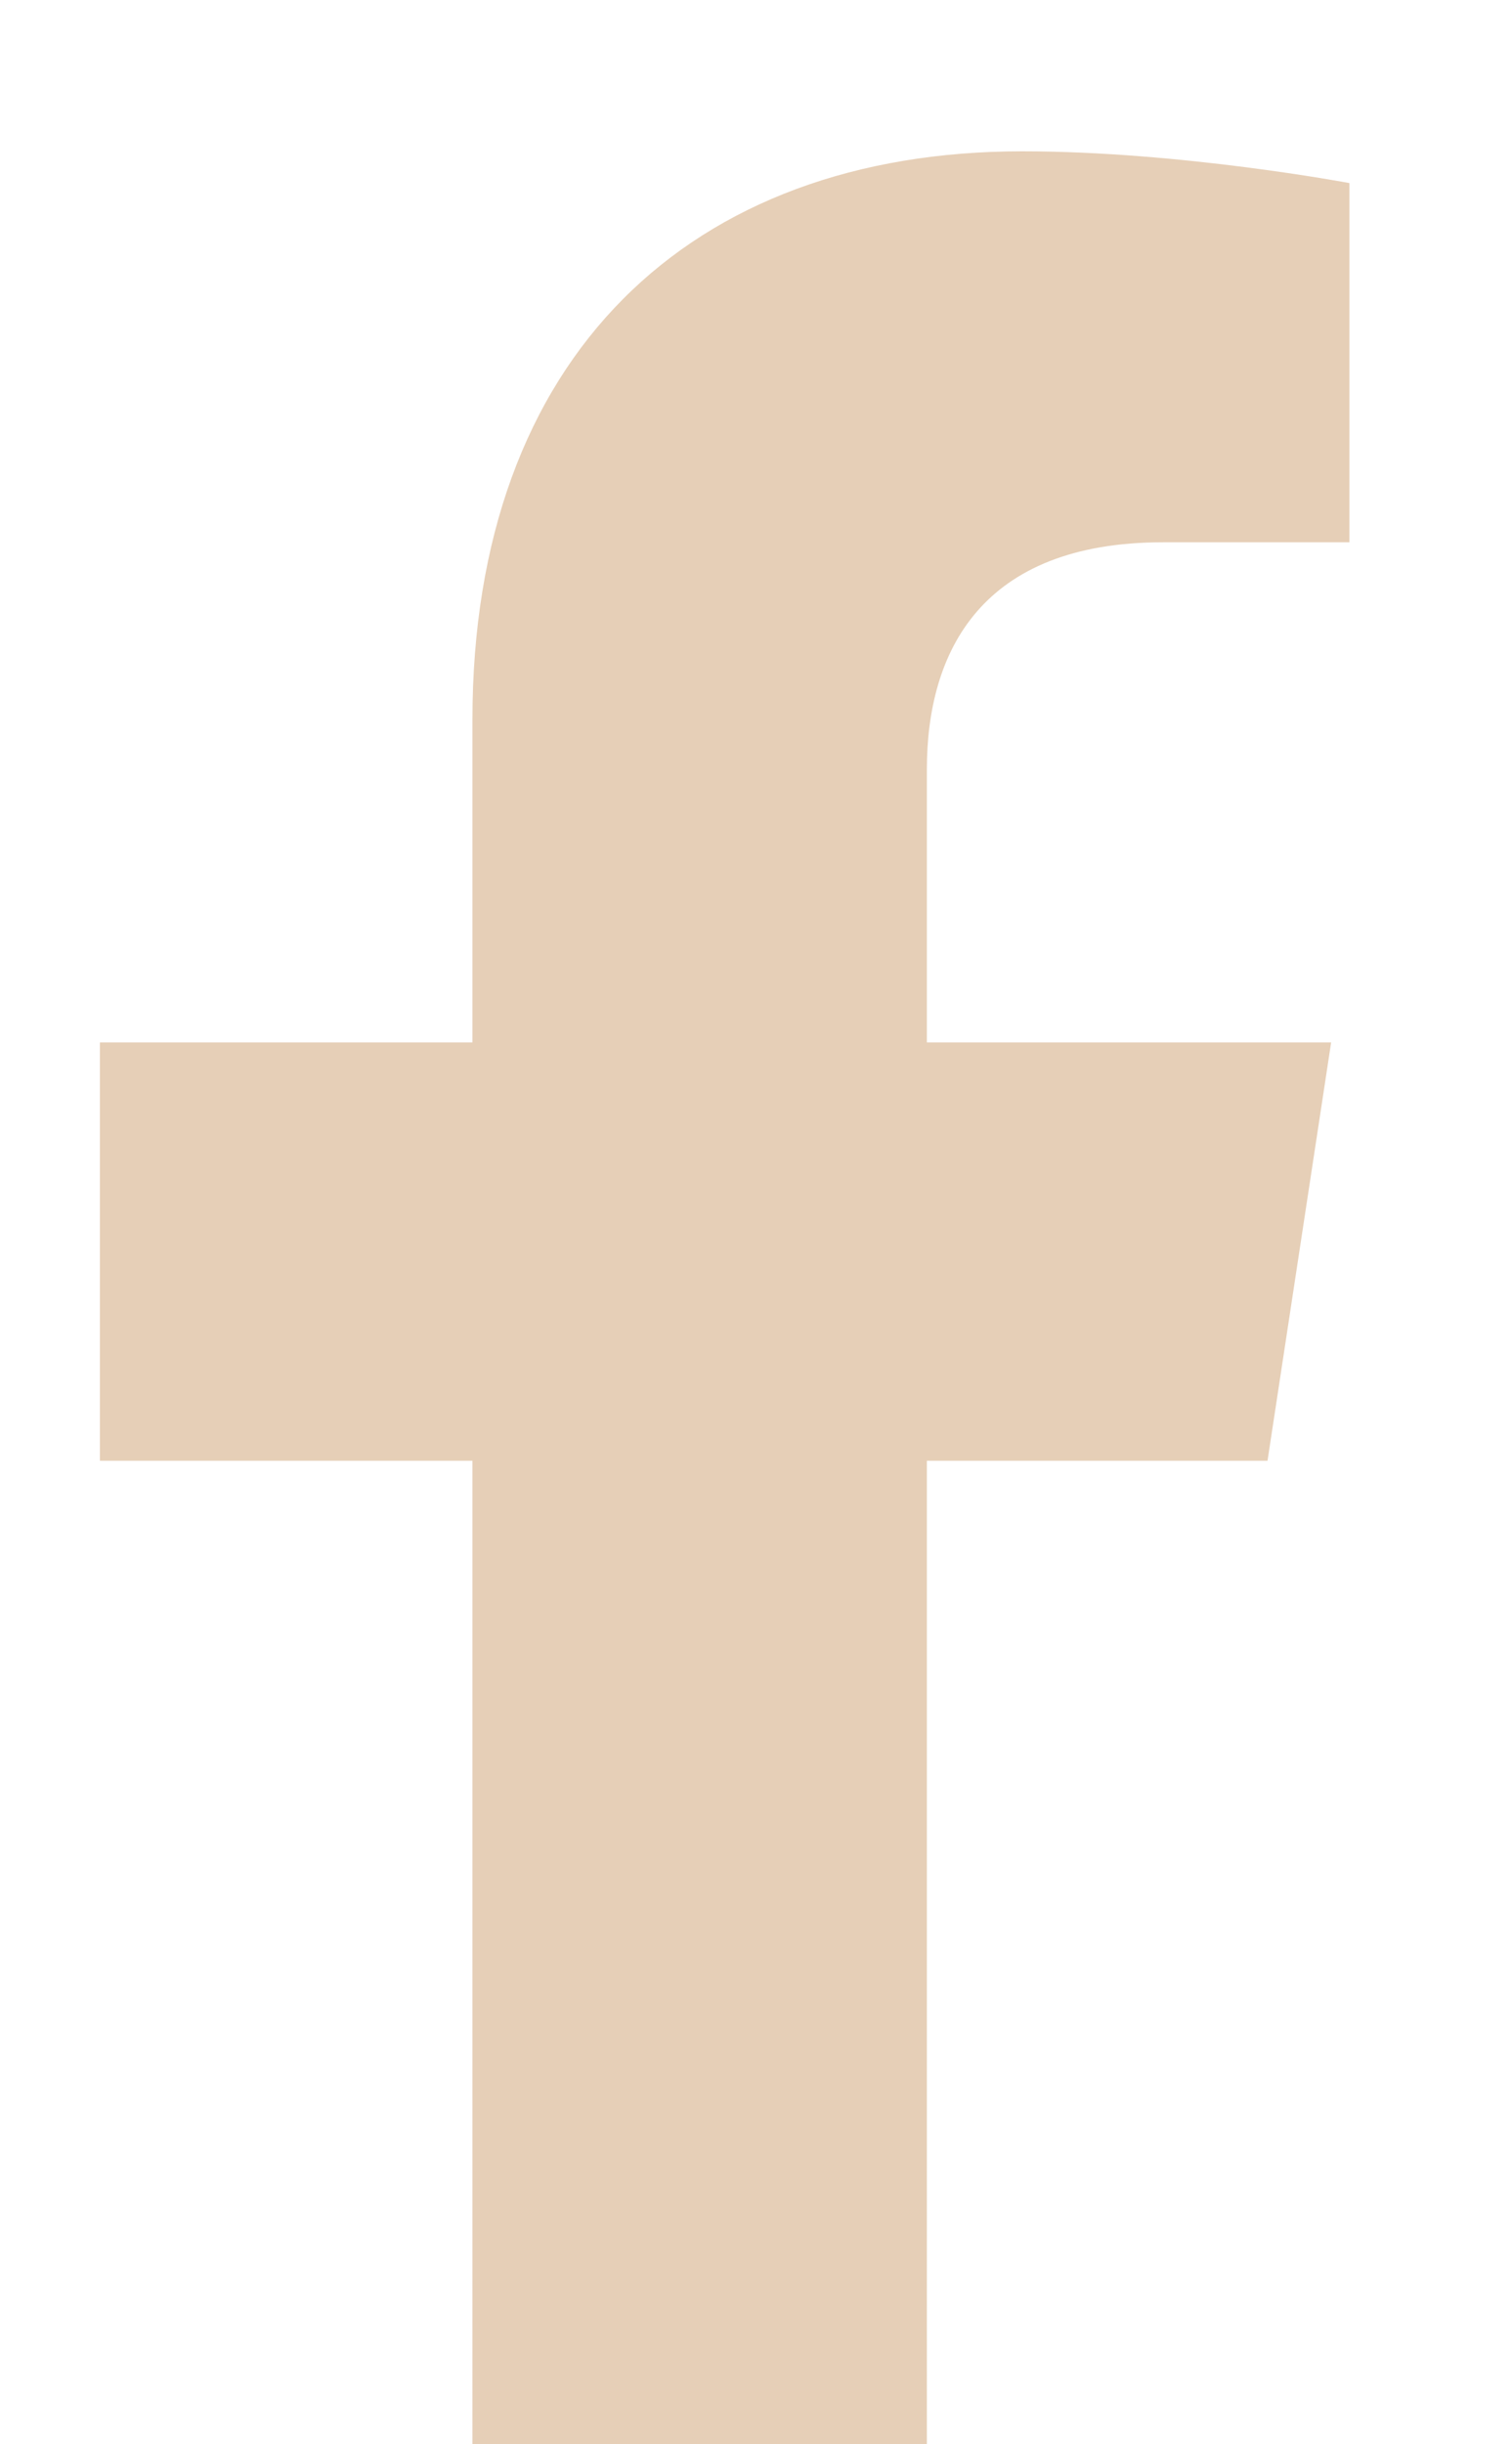 <svg width="13" height="21" viewBox="0 0 13 21" fill="none" xmlns="http://www.w3.org/2000/svg">
<g clipPath="url(#clip0_946_5177)">
<path d="M10.898 12.55H7.969V21.3H4.062V12.55H0.859V8.956H4.062V6.183C4.062 3.058 5.938 1.3 8.789 1.3C10.156 1.3 11.602 1.573 11.602 1.573V4.659H10C8.438 4.659 7.969 5.597 7.969 6.612V8.956H11.445L10.898 12.55Z" fill="#E6CFB7"/>
</g>
<defs>
<clipPath id="clip0_946_5177">
<rect width="13" height="20" fill="white" transform="translate(0 0.8)"/>
</clipPath>
</defs>
</svg>
